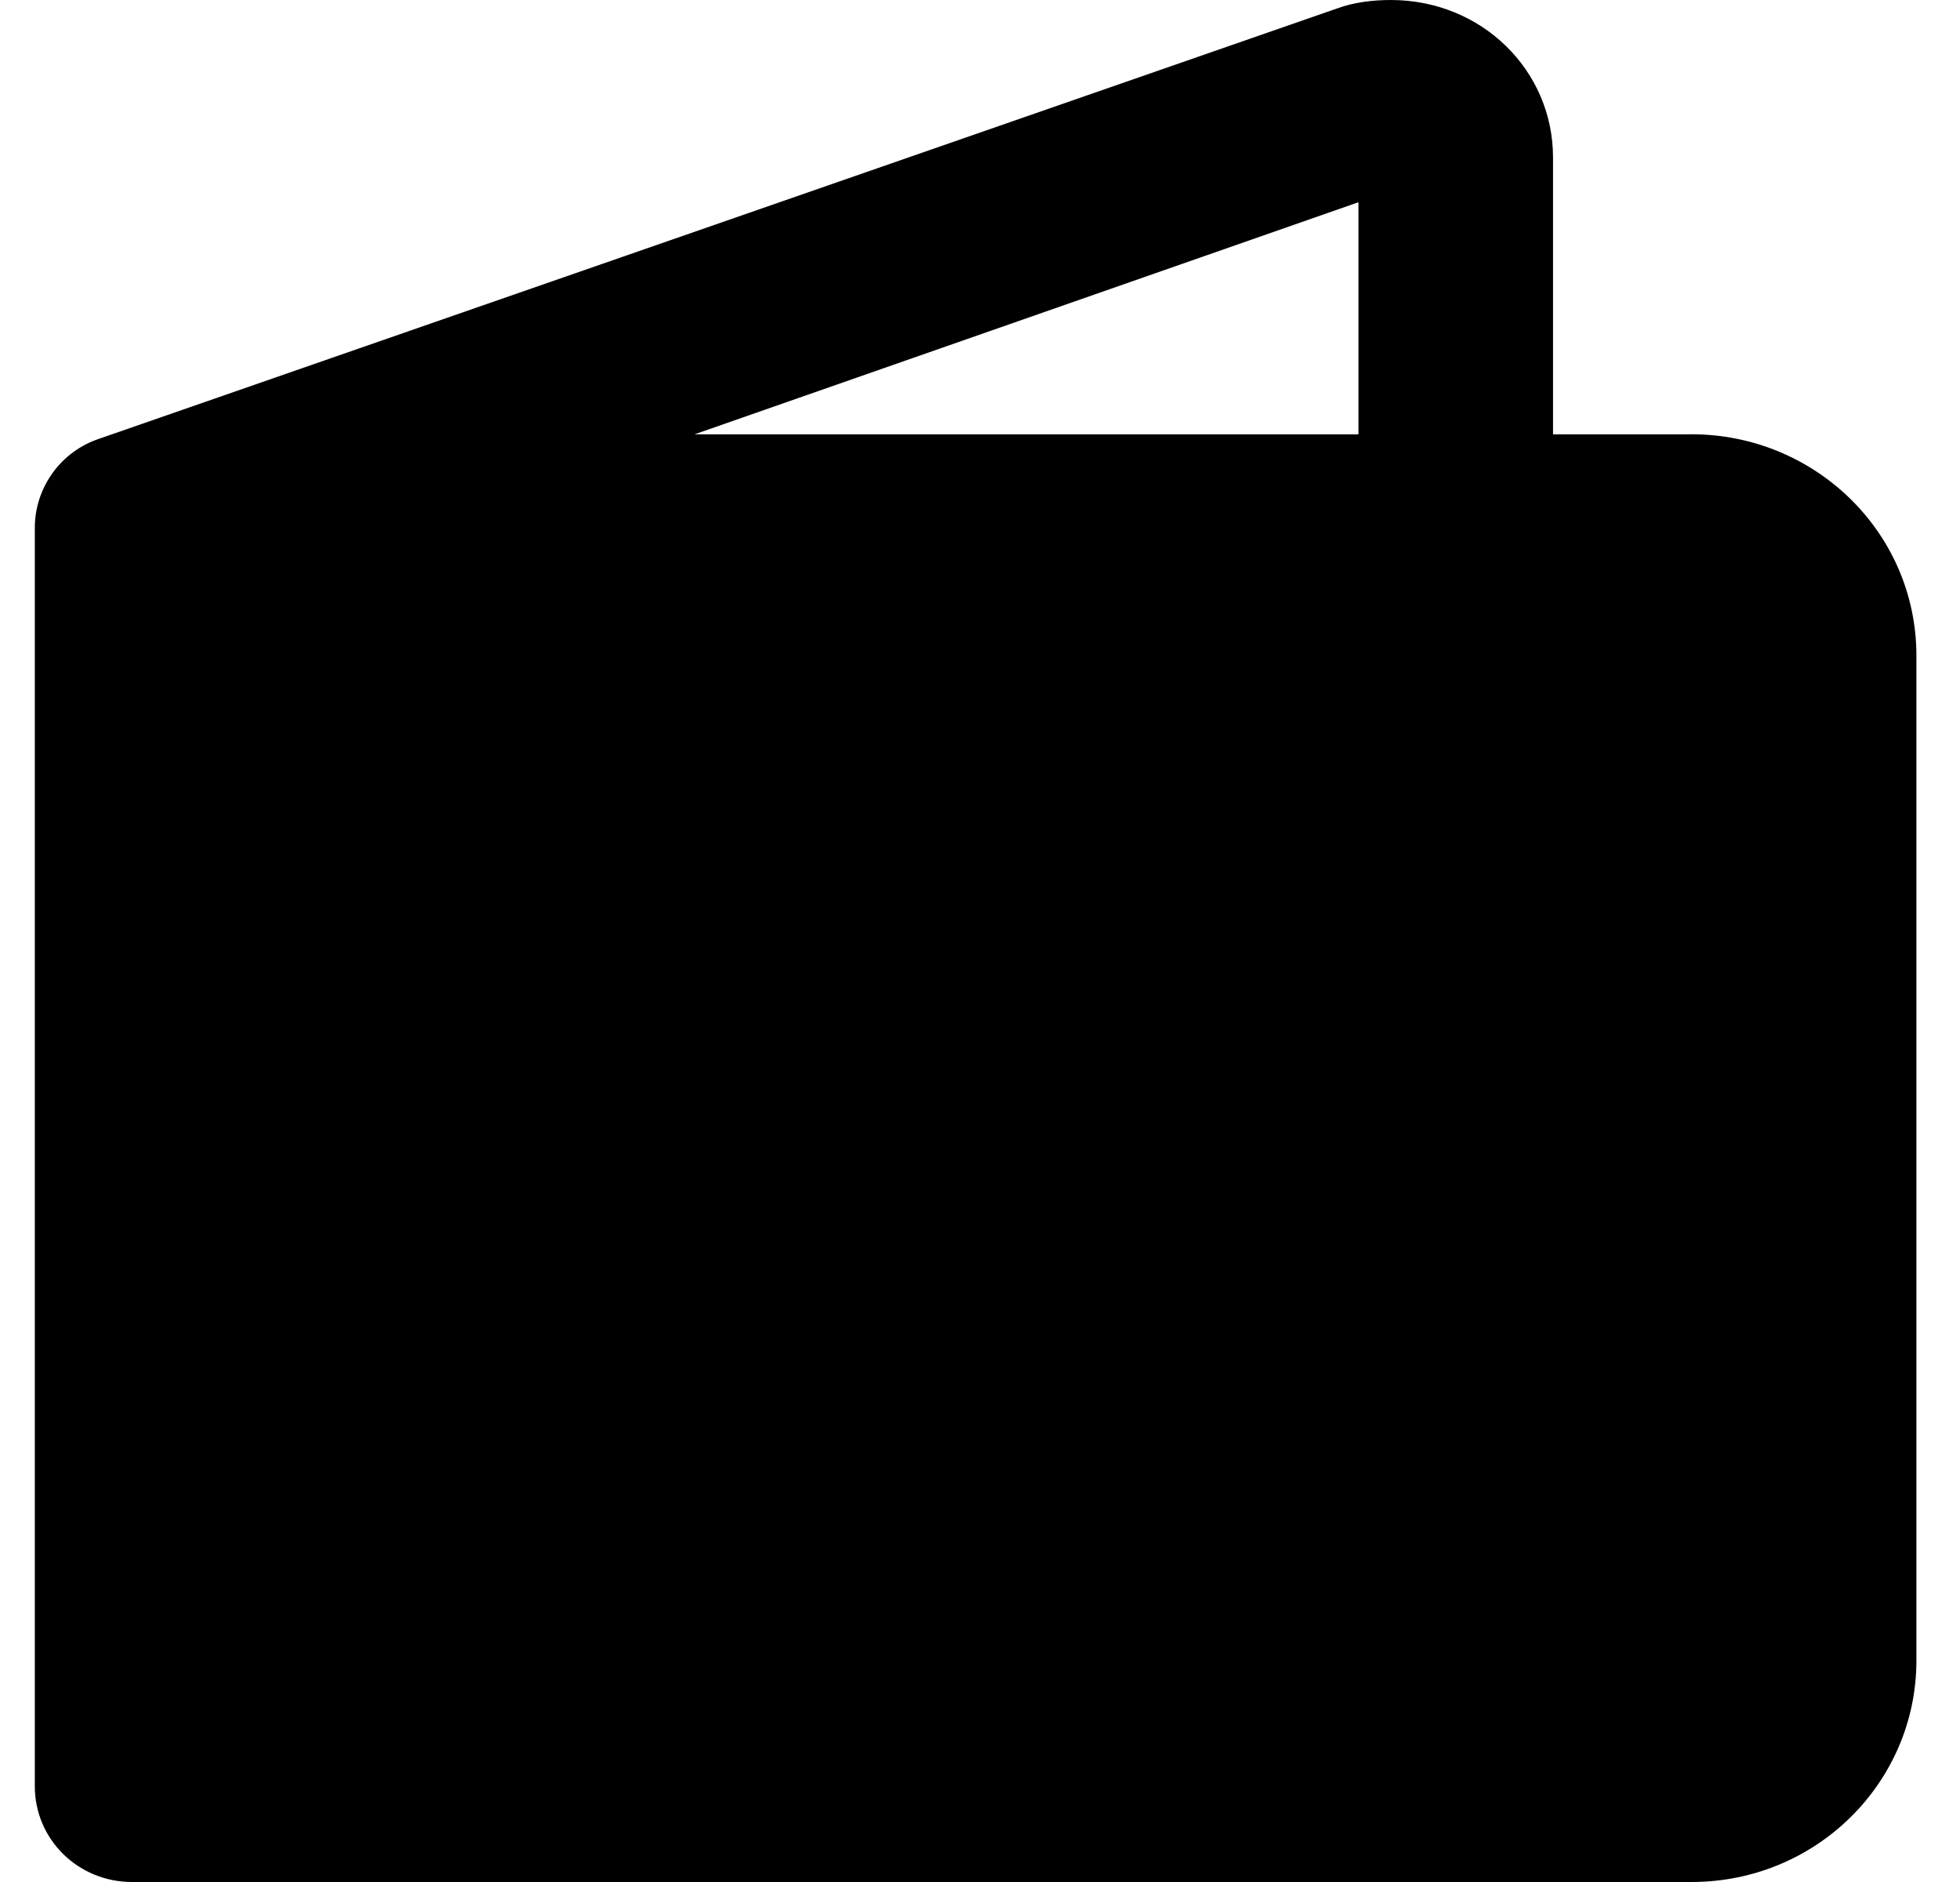 <svg width="25" height="24" viewBox="0 0 25 24" fill="currentColor" xmlns="http://www.w3.org/2000/svg">
<path d="M21.575 5.539H19.809V2.009C19.809 0.896 18.899 0 17.74 0C17.52 0 17.271 0.027 17.051 0.109L1.271 5.593C0.775 5.756 0.444 6.217 0.444 6.733V22.778C0.444 23.457 0.996 24 1.685 24H21.575C23.175 24 24.444 22.724 24.444 21.177L24.444 8.362C24.444 6.787 23.147 5.538 21.575 5.538L21.575 5.539ZM17.327 2.579V5.539H8.858L17.327 2.579Z" fill="currentColor"/>
</svg>
